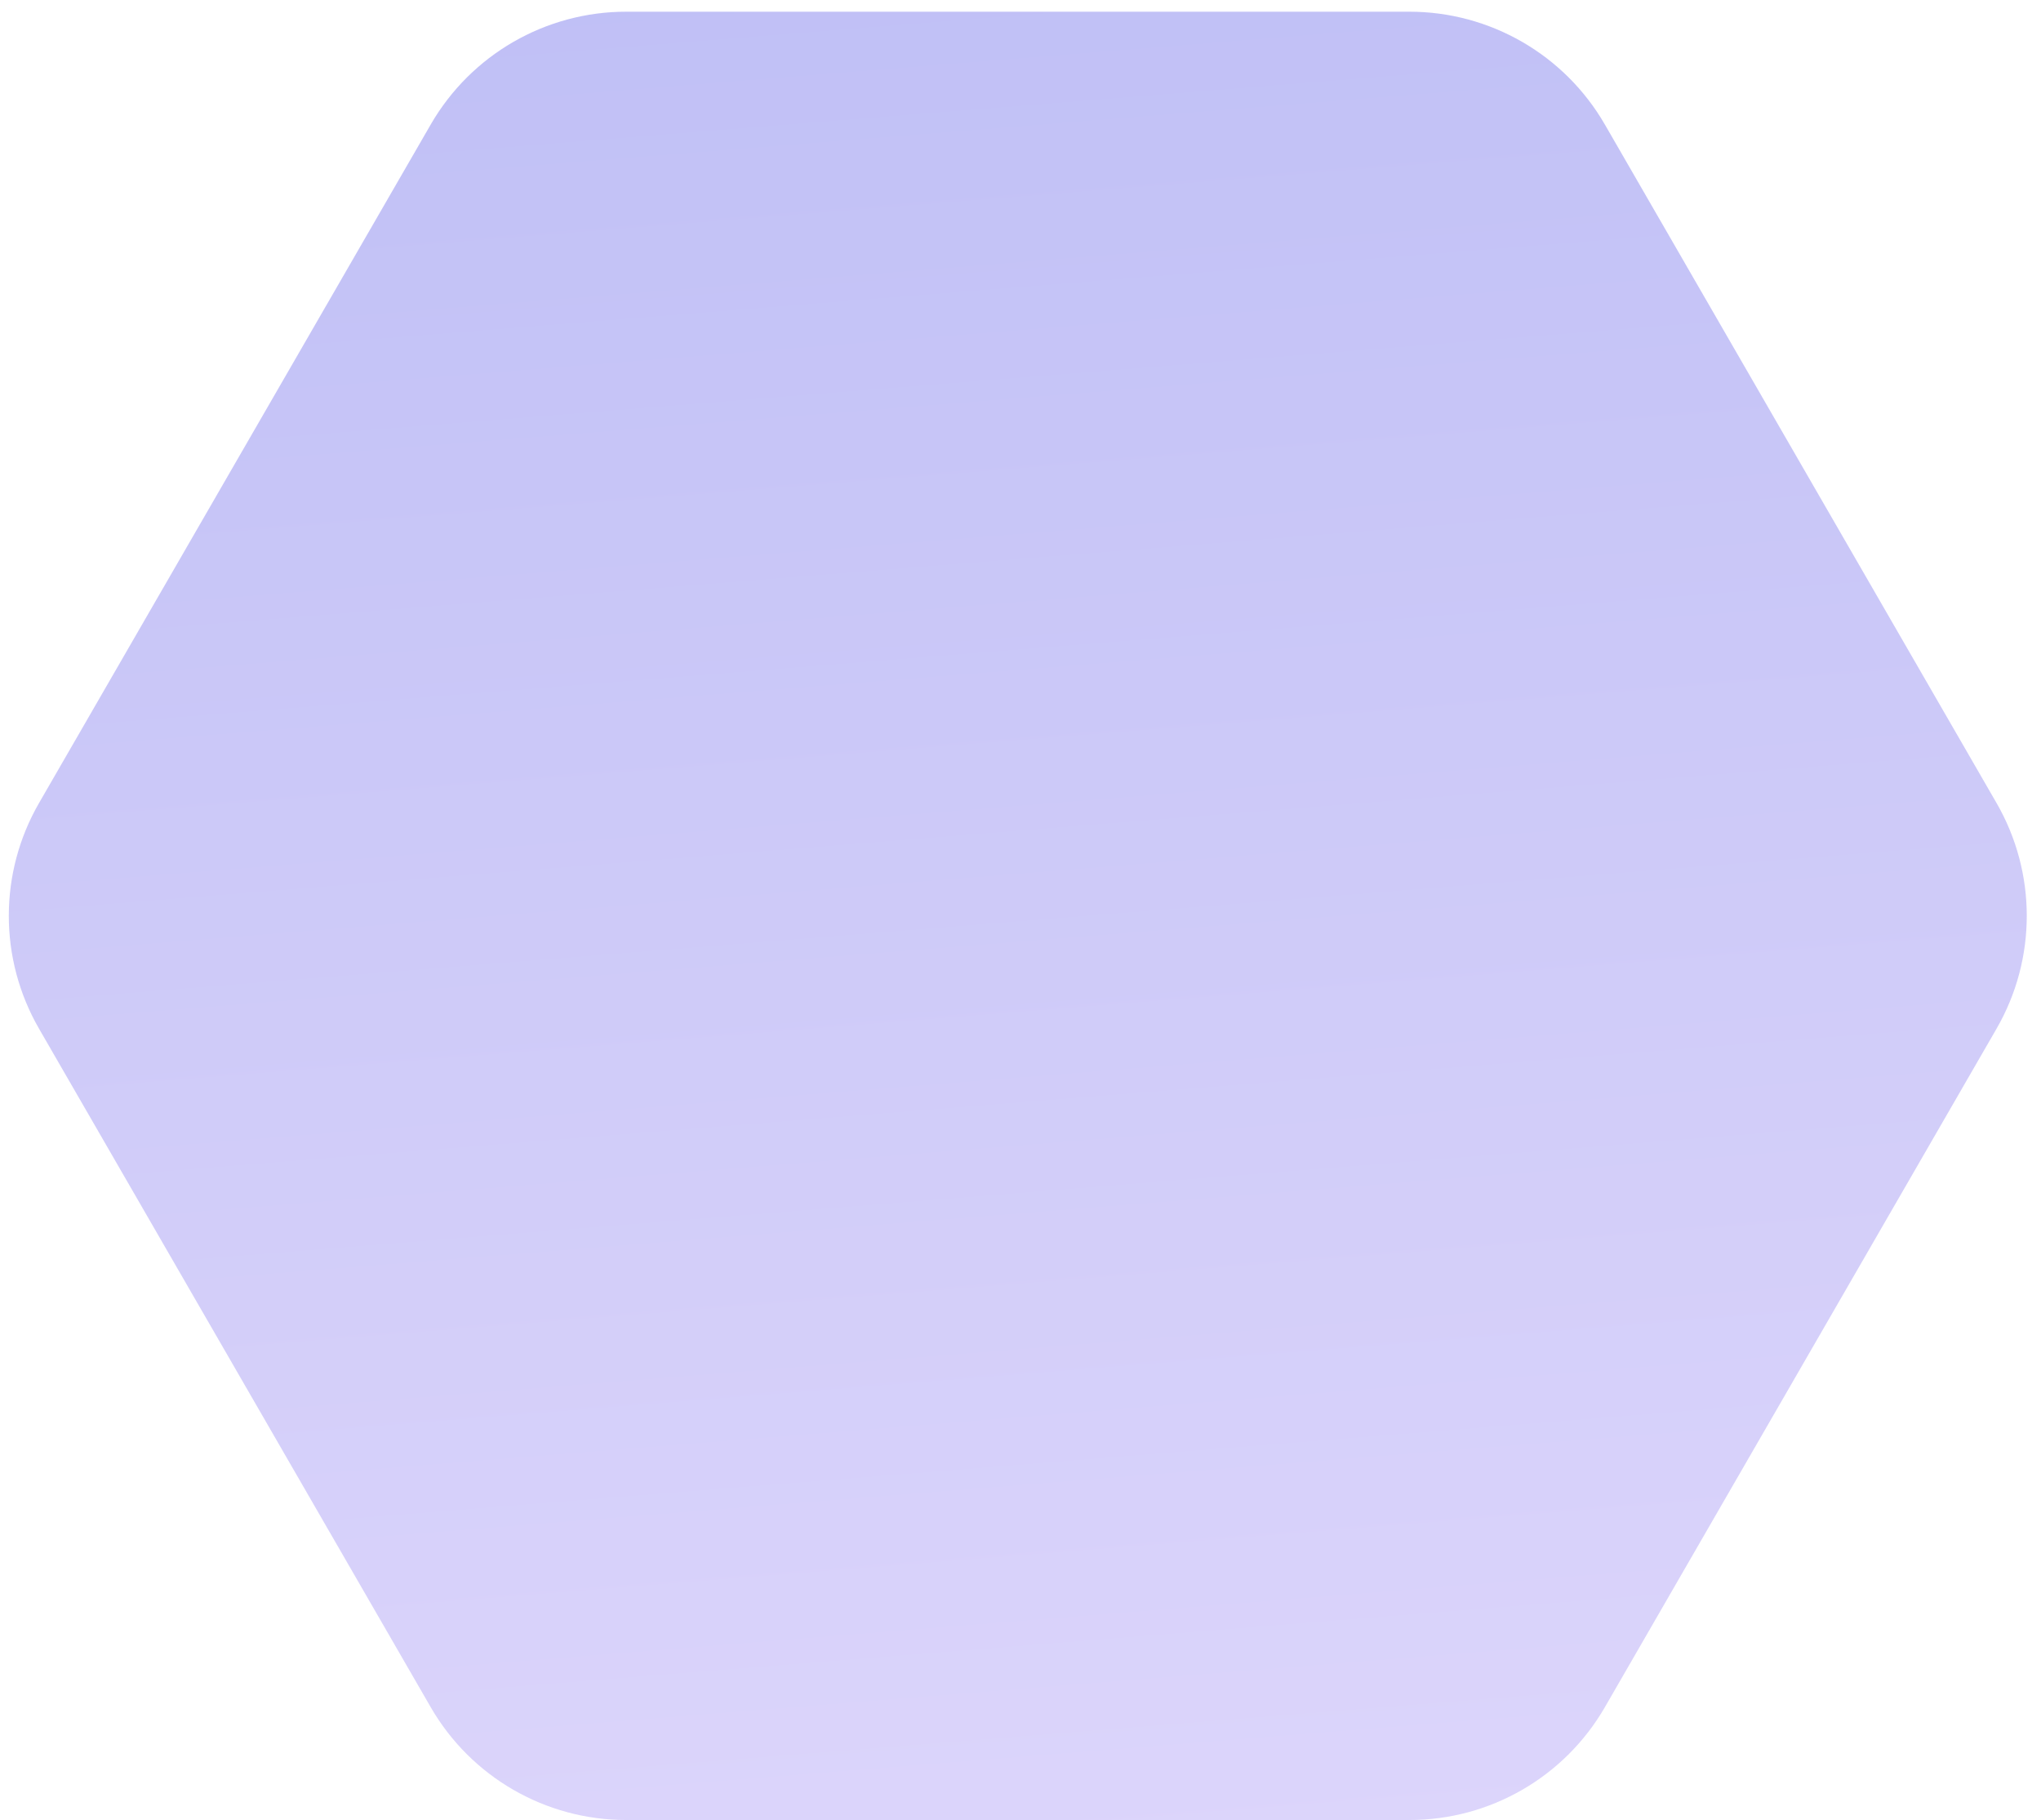 <svg width="120" height="107" viewBox="0 0 120 107" fill="none" xmlns="http://www.w3.org/2000/svg">
<path opacity="0.4" d="M82.867 0.688C87.608 0.688 91.989 3.217 94.359 7.323L117.385 47.205C119.756 51.311 119.756 56.37 117.385 60.476L94.359 100.358C91.989 104.464 87.608 106.993 82.867 106.993L36.814 106.993C32.073 106.993 27.692 104.464 25.322 100.358L2.296 60.476C-0.075 56.37 -0.075 51.311 2.296 47.205L25.322 7.323C27.692 3.217 32.073 0.688 36.814 0.688L82.867 0.688Z" fill="url(#paint0_linear_183_886)"/>
<defs>
<linearGradient id="paint0_linear_183_886" x1="39.261" y1="-92.773" x2="62.778" y2="199.315" gradientUnits="userSpaceOnUse">
<stop stop-color="#2836DD"/>
<stop offset="1" stop-color="#E0C0FF"/>
</linearGradient>
</defs>
</svg>
